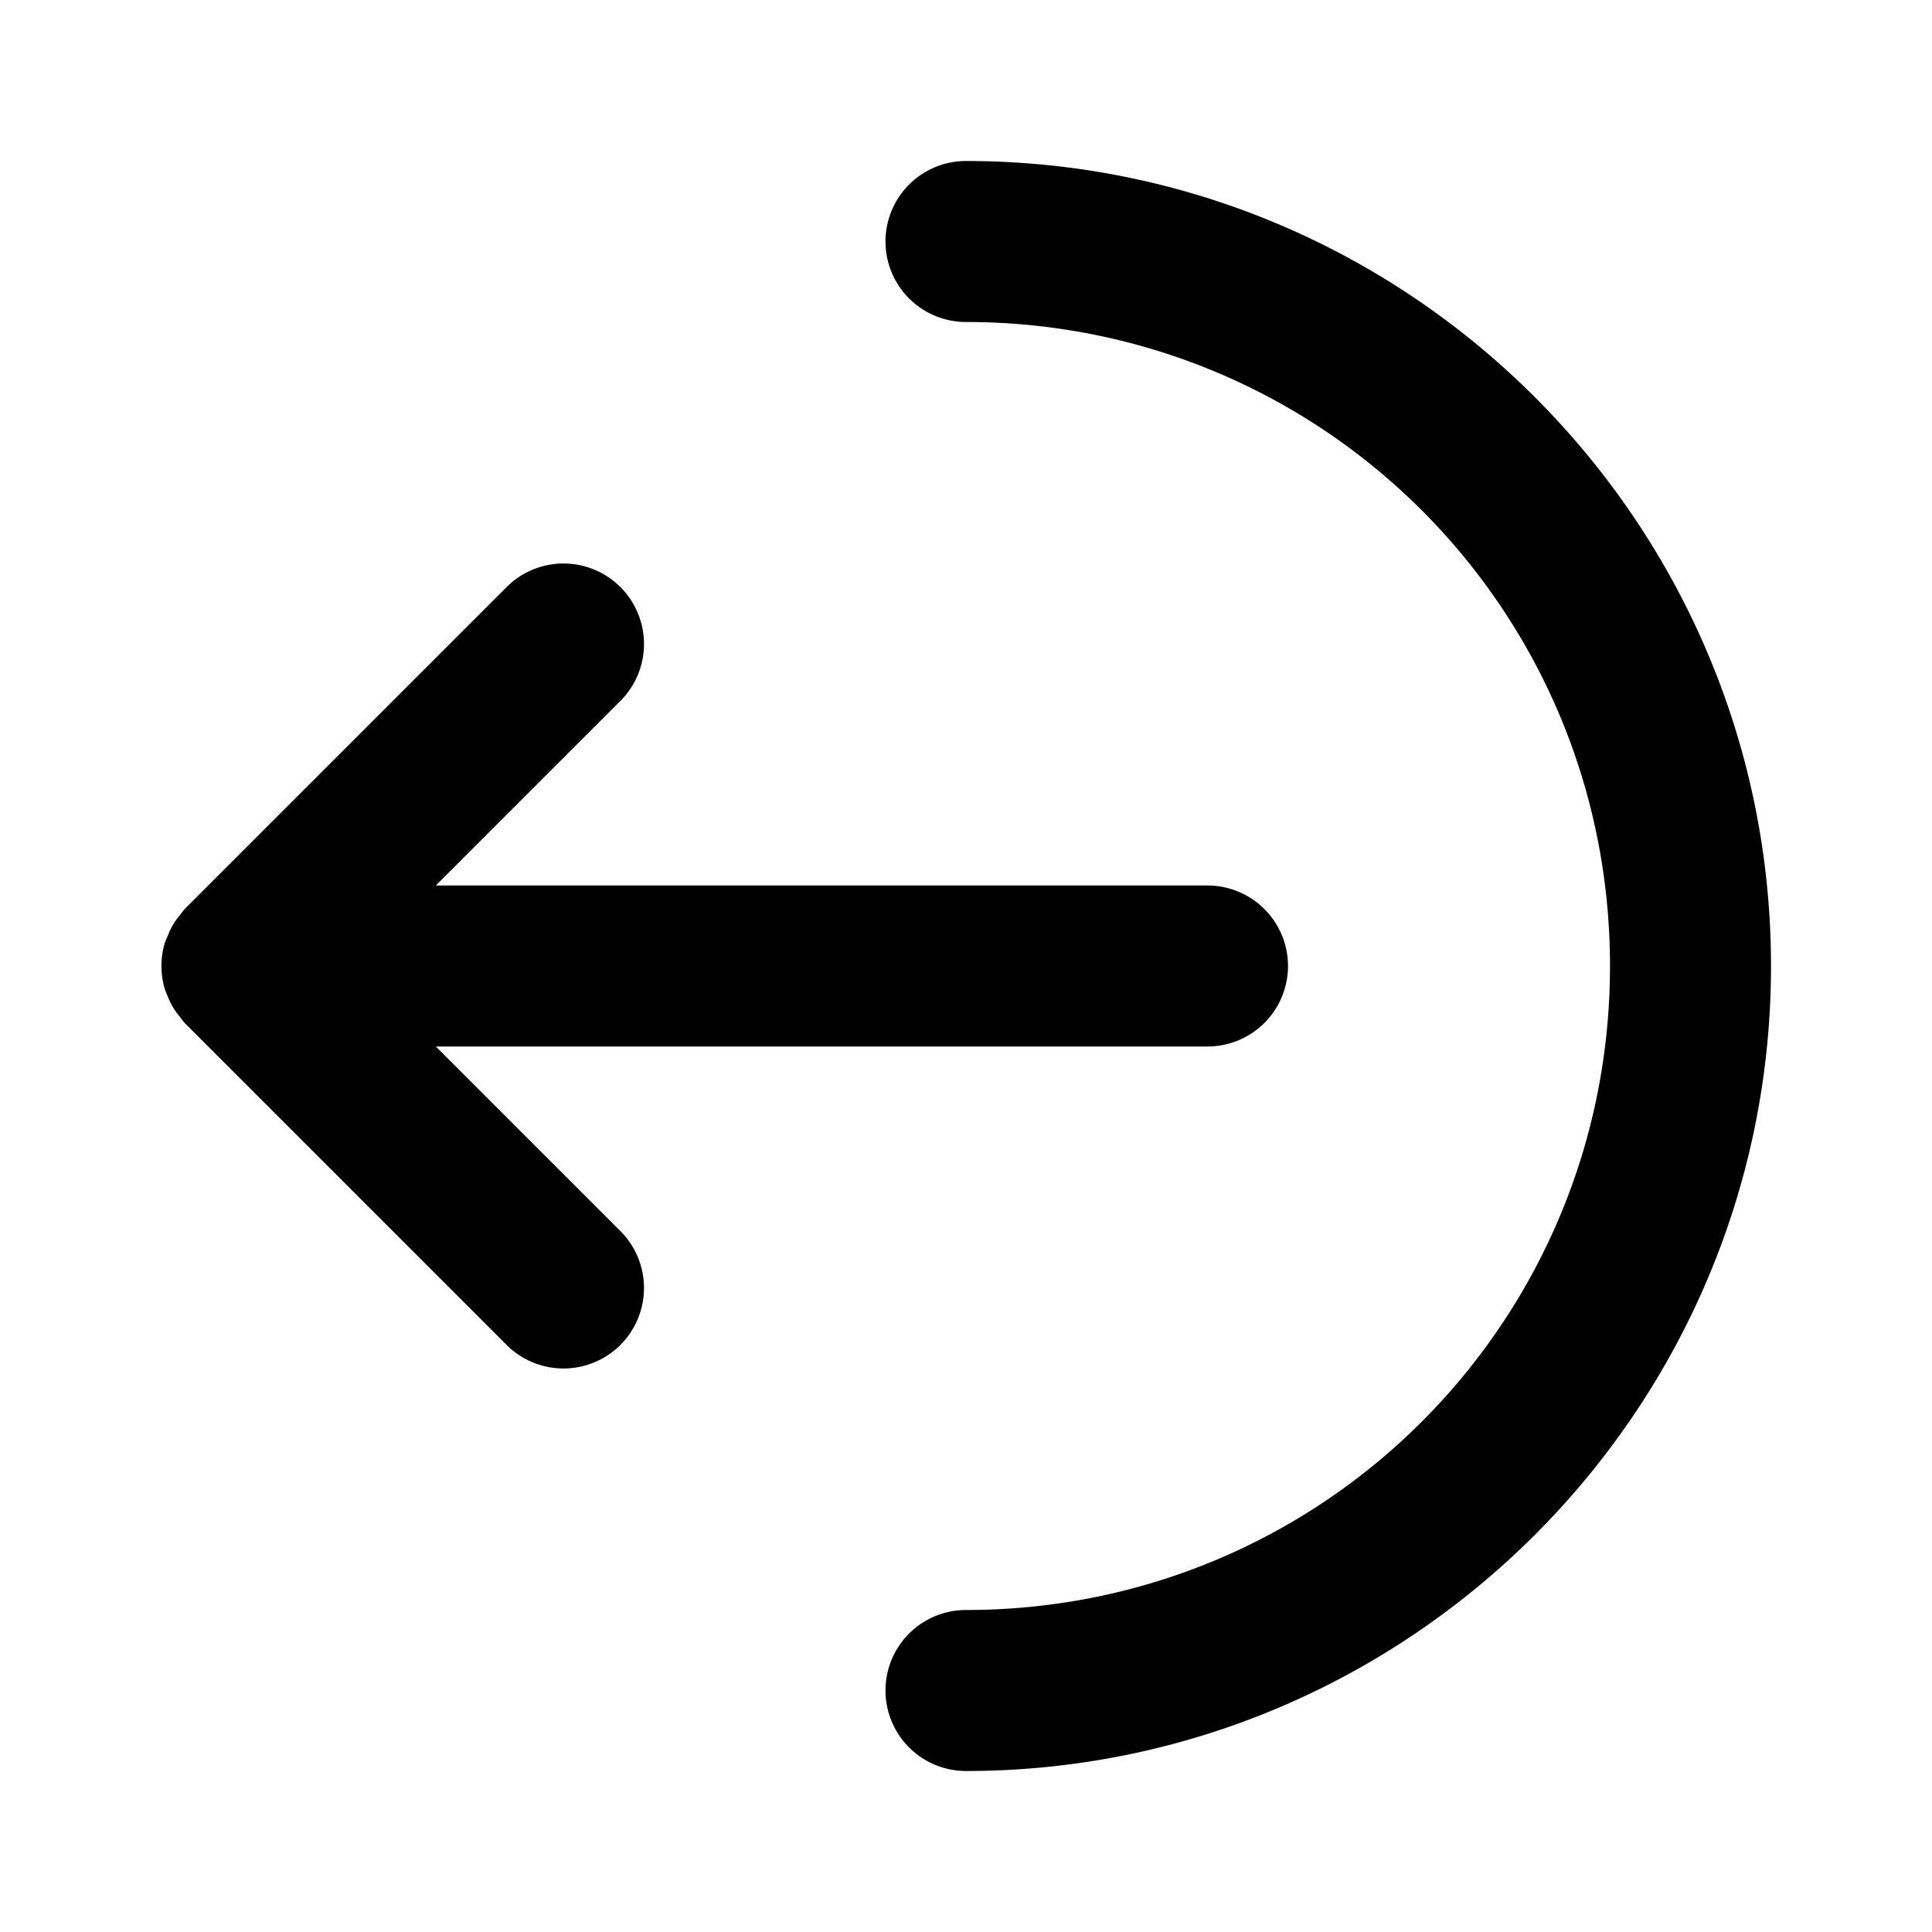<svg xmlns="http://www.w3.org/2000/svg" width="24" height="24" viewBox="0 0 24 24"><path d="M12 2a1 1 0 0 0-1 1 1 1 0 0 0 1 1c4.43 0 8 3.57 8 8s-3.57 8-8 8a1 1 0 0 0-1 1 1 1 0 0 0 1 1c5.511 0 10-4.489 10-10S17.511 2 12 2zM7 7a1 1 0 0 0-.707.293l-4 4a1 1 0 0 0-.057.074 1 1 0 0 0-.066.086 1 1 0 0 0-.084.166 1 1 0 0 0-.041.102 1 1 0 0 0 0 .558 1 1 0 0 0 .04.102 1 1 0 0 0 .085.166 1 1 0 0 0 .066.086 1 1 0 0 0 .057.074l4 4a1 1 0 0 0 1.414 0 1 1 0 0 0 0-1.414L5.414 13H15a1 1 0 0 0 1-1 1 1 0 0 0-1-1H5.414l2.293-2.293a1 1 0 0 0 0-1.414A1 1 0 0 0 7 7z"/></svg>